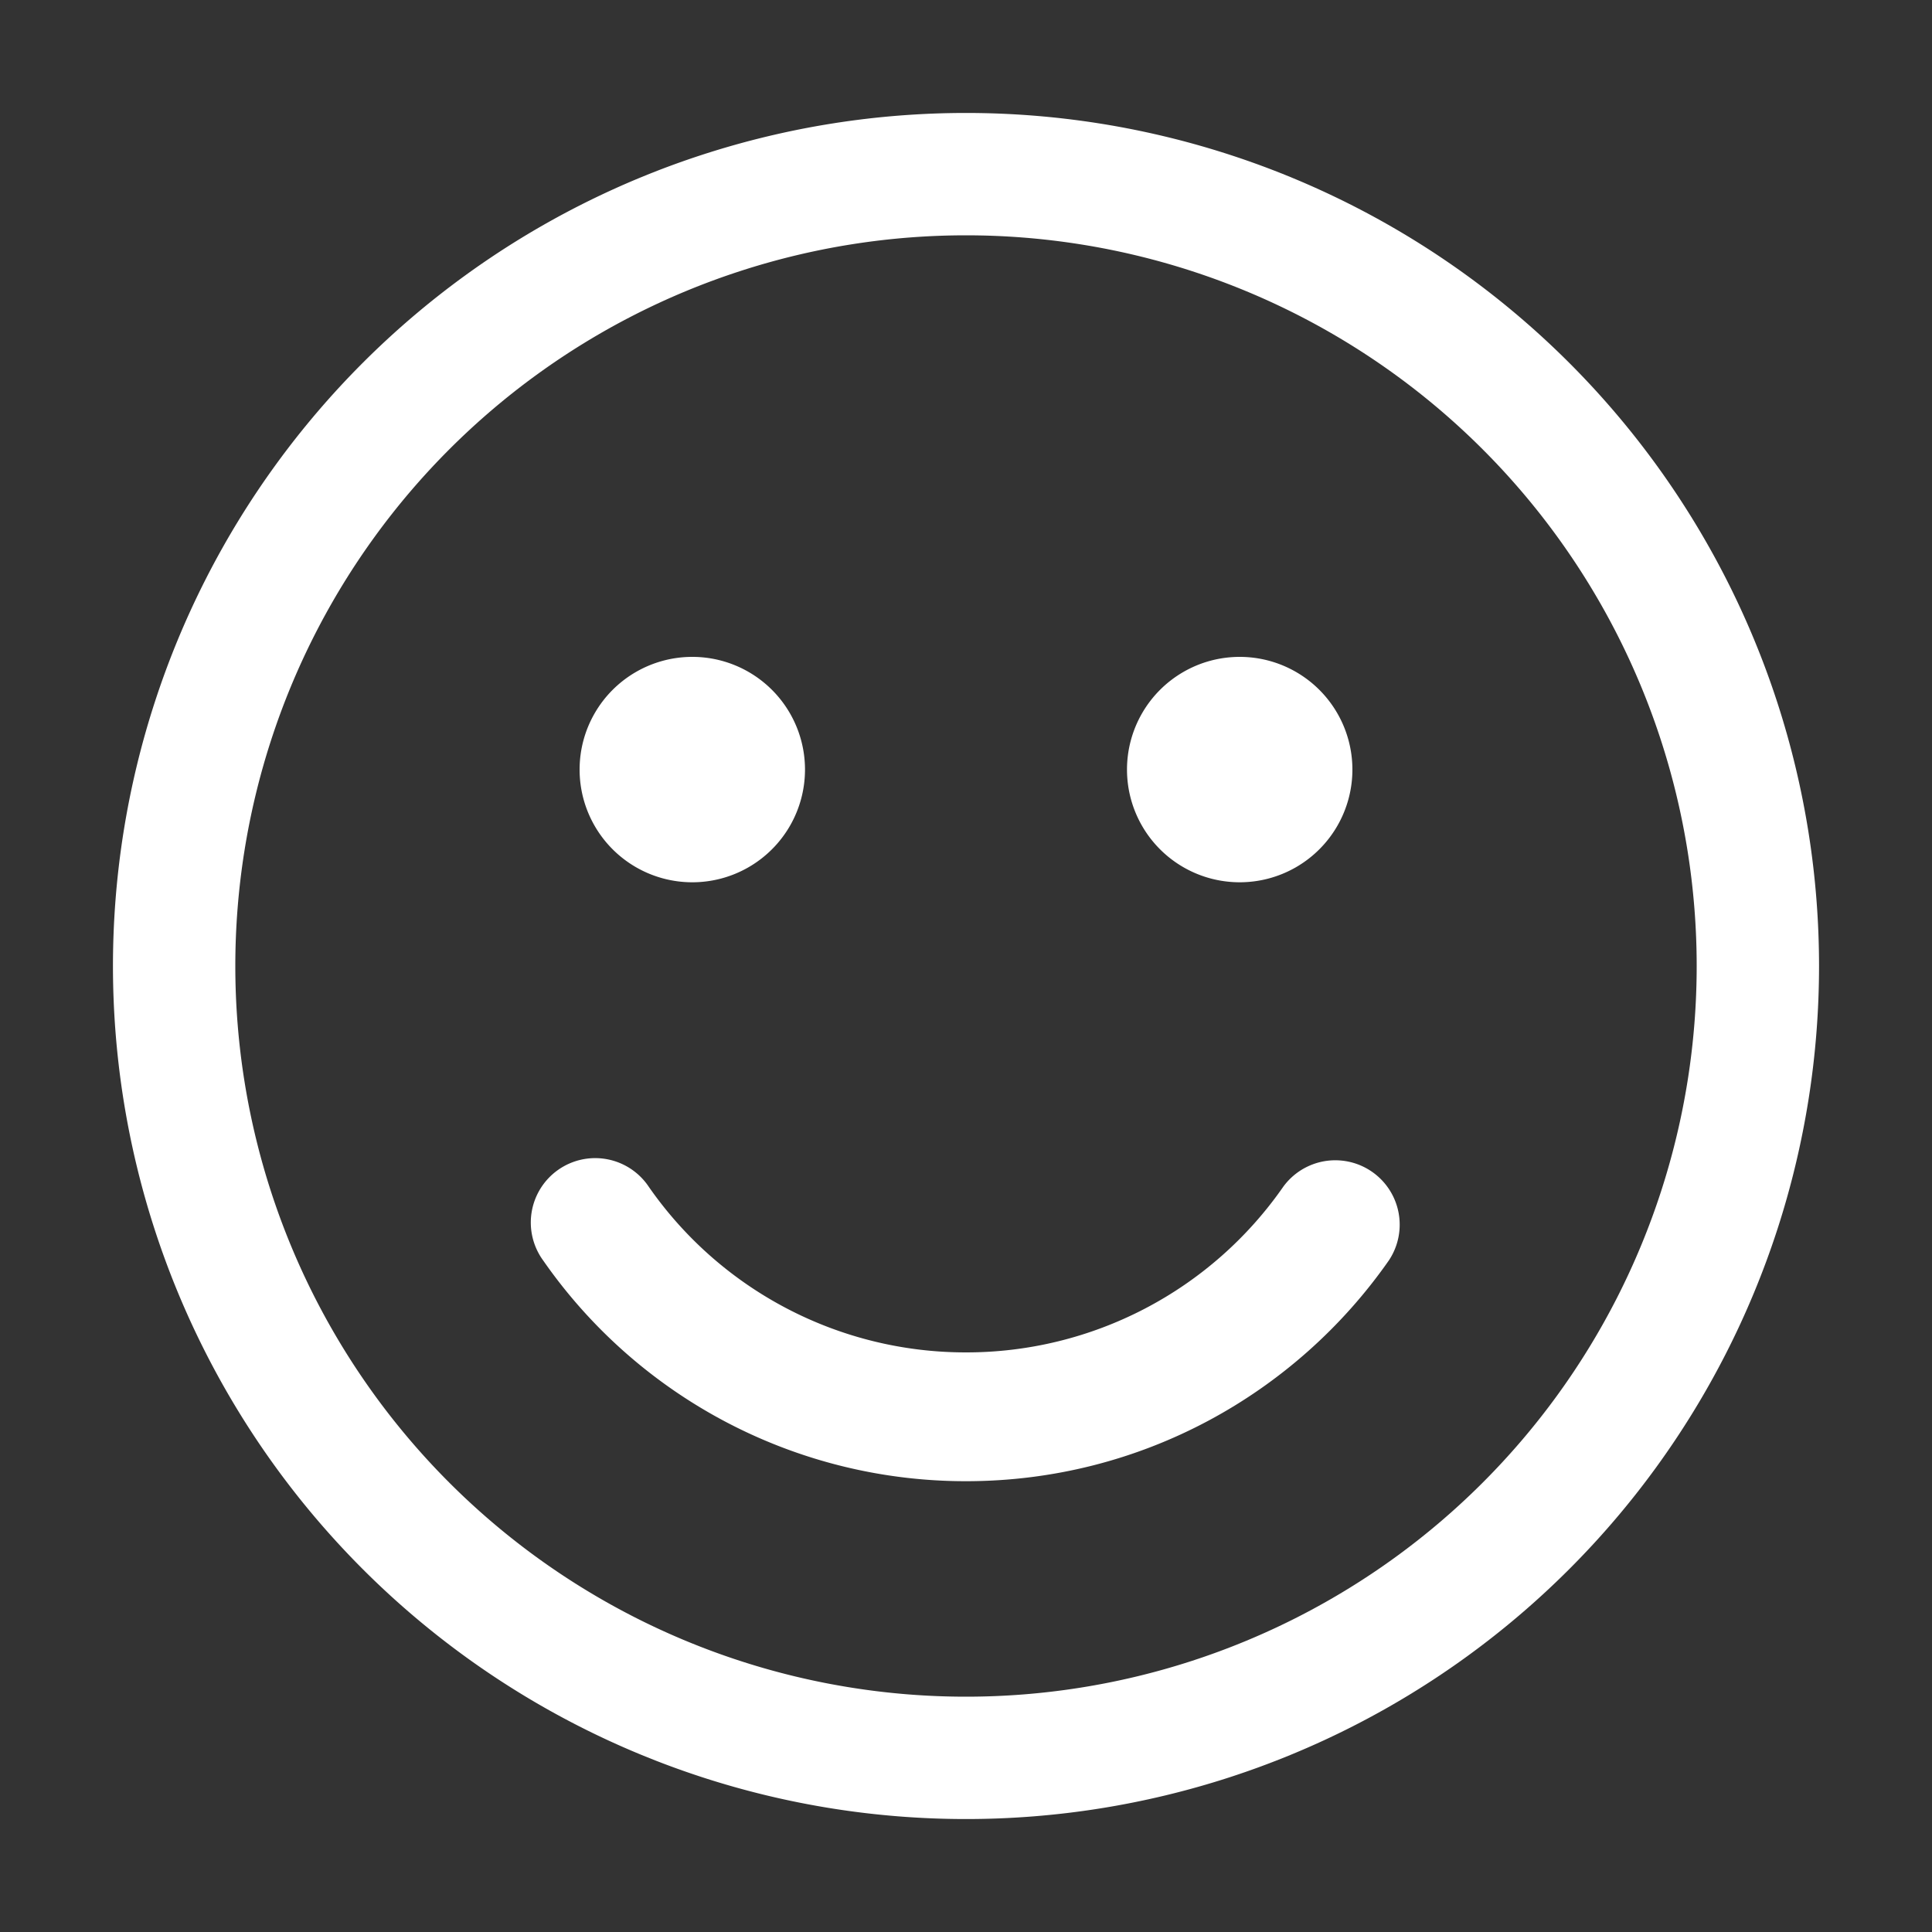 <svg width="15" height="15" fill="none" xmlns="http://www.w3.org/2000/svg"><rect width="100%" height="100%" fill="#333333" stroke="none"/><path fill-rule="evenodd" clip-rule="evenodd" d="M7.5.877a6.623 6.623 0 100 13.246A6.623 6.623 0 007.5.877zM1.827 7.5a5.673 5.673 0 1111.346 0 5.673 5.673 0 01-11.346 0zm3.21 1.714a.5.5 0 10-.82.572A3.996 3.996 0 007.5 11.5c1.36 0 2.56-.679 3.283-1.714a.5.5 0 00-.82-.572A2.996 2.996 0 017.5 10.5a2.996 2.996 0 01-2.463-1.286zm.338-2.364a.875.875 0 100-1.75.875.875 0 000 1.75zm5.125-.875a.875.875 0 11-1.75 0 .875.875 0 011.75 0z" fill="#fff"/></svg>